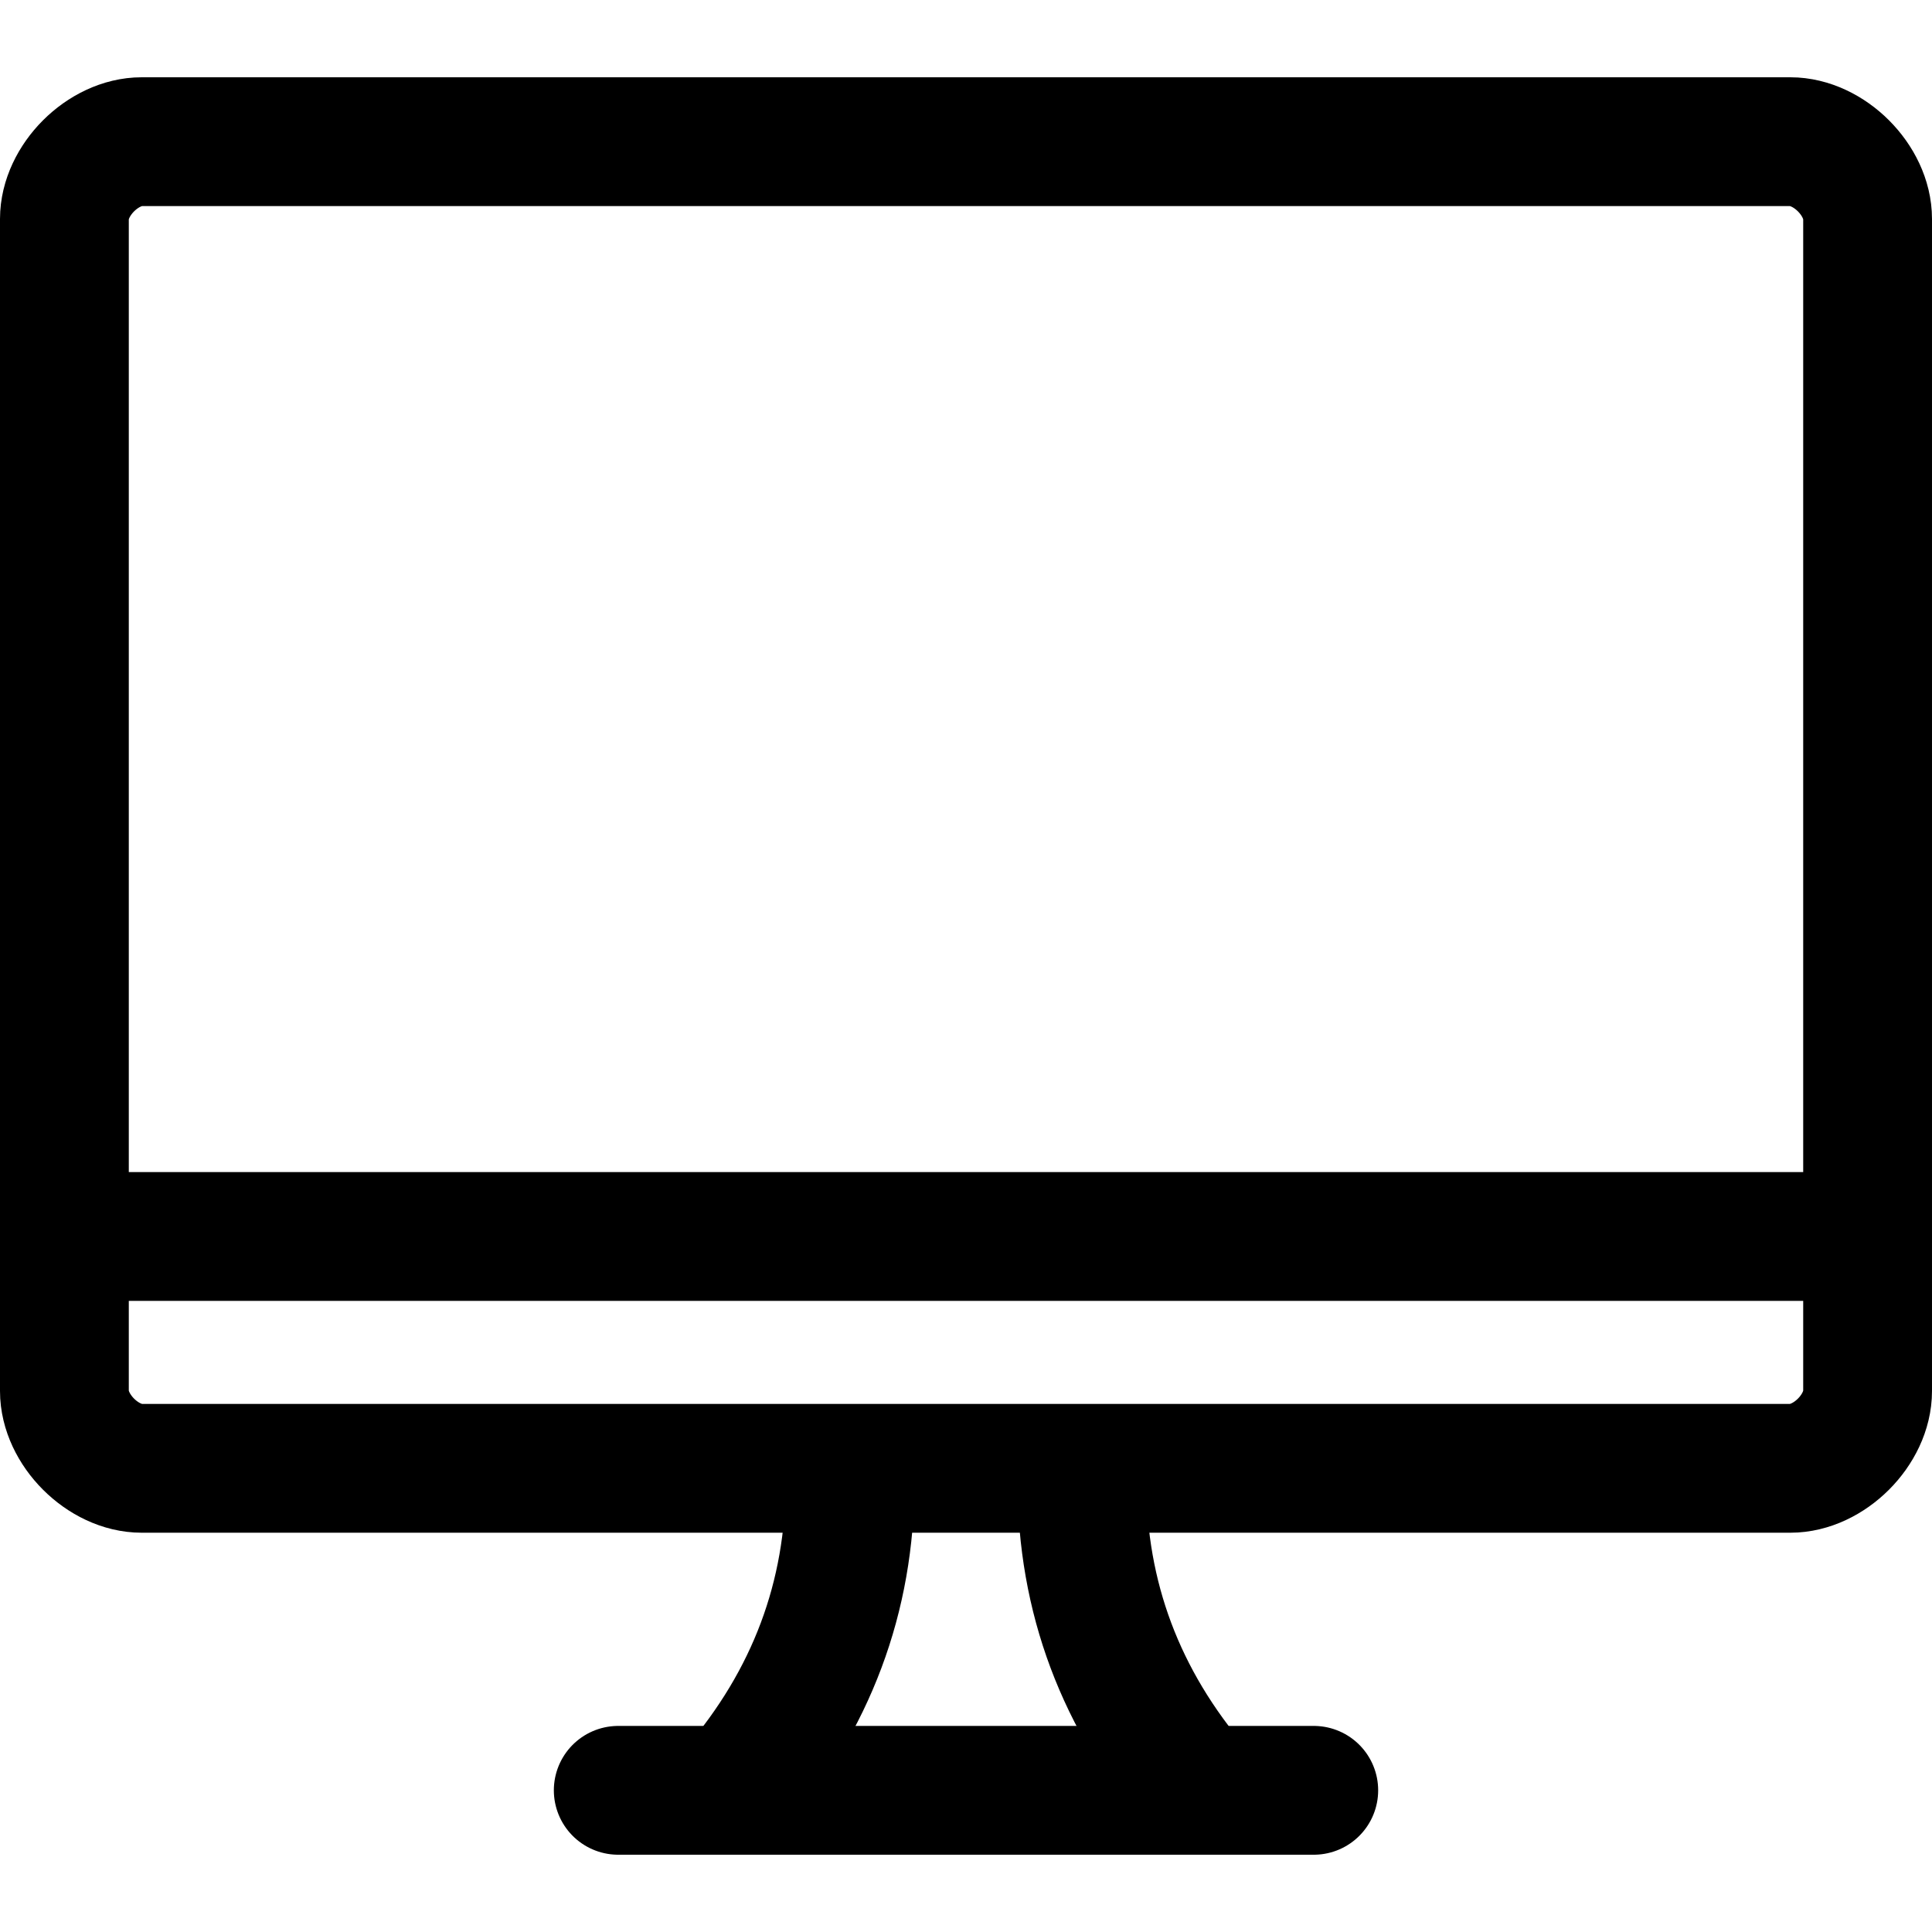 <?xml version="1.0" encoding="utf-8"?>
<!-- Generator: Adobe Illustrator 24.0.0, SVG Export Plug-In . SVG Version: 6.00 Build 0)  -->
<svg version="1.1" id="Laag_1" xmlns="http://www.w3.org/2000/svg" xmlns:xlink="http://www.w3.org/1999/xlink" x="0px" y="0px"
	 viewBox="0 0 15 15" style="enable-background:new 0 0 15 15;" xml:space="preserve">
<style type="text/css">
	.st0{fill:none;stroke:#000000;stroke-width:1;stroke-linecap:round;stroke-linejoin:round;}
</style>
<g>
	<path class="st0" d="M5.7,13.9c0.6-0.7,0.9-1.5,0.9-2.4"/>
	<path class="st0" d="M9.3,13.9c-0.6-0.7-0.9-1.5-0.9-2.4"/>
	<line class="st0" x1="4.8" y1="13.9" x2="10.2" y2="13.9"/>
	<line class="st0" x1="0.5" y1="9.6" x2="14.5" y2="9.6"/>
	<path class="st0" d="M1.1,1.1h12.8c0.3,0,0.6,0.3,0.6,0.6v9.1c0,0.3-0.3,0.6-0.6,0.6H1.1c-0.3,0-0.6-0.3-0.6-0.6V1.7
		C0.5,1.4,0.8,1.1,1.1,1.1z"/>
</g>
</svg>
